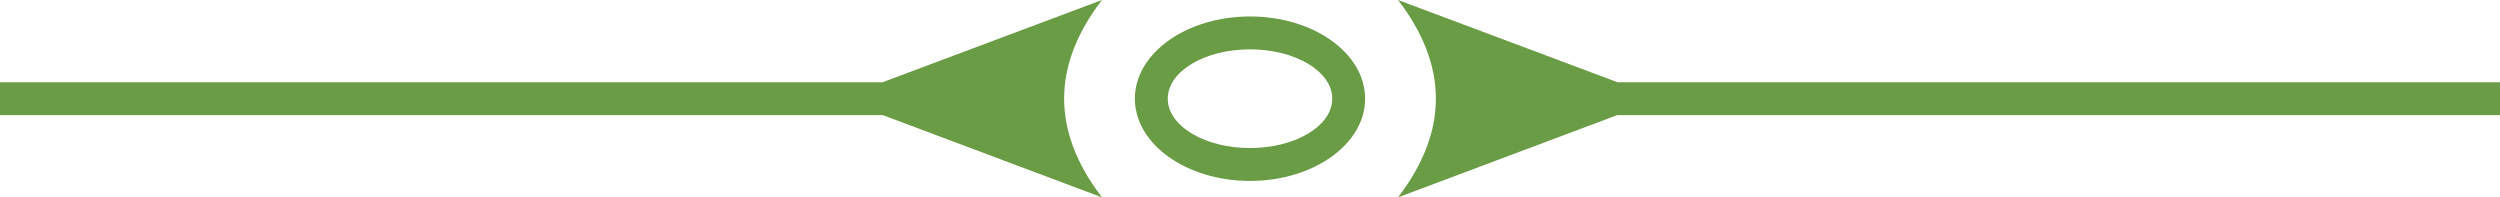 <?xml version="1.0" encoding="UTF-8" standalone="no"?>
<svg
   xmlns:dc="http://purl.org/dc/elements/1.1/"
   xmlns:cc="http://creativecommons.org/ns#"
   xmlns:rdf="http://www.w3.org/1999/02/22-rdf-syntax-ns#"
   xmlns:svg="http://www.w3.org/2000/svg"
   xmlns="http://www.w3.org/2000/svg"
   xmlns:sodipodi="http://sodipodi.sourceforge.net/DTD/sodipodi-0.dtd"
   xmlns:inkscape="http://www.inkscape.org/namespaces/inkscape"
   width="152px"
   height="12px"
   viewBox="0 0 152 12"
   version="1.1"
   id="svg14"
   sodipodi:docname="divider.svg"
   inkscape:version="0.92.4 (5da689c313, 2019-01-14)">
  <sodipodi:namedview
     pagecolor="#ffffff"
     bordercolor="#666666"
     borderopacity="1"
     objecttolerance="10"
     gridtolerance="10"
     guidetolerance="10"
     inkscape:pageopacity="0"
     inkscape:pageshadow="2"
     inkscape:window-width="1916"
     inkscape:window-height="1041"
     id="namedview16"
     showgrid="false"
     inkscape:zoom="2.1973684"
     inkscape:cx="0.22754491"
     inkscape:cy="6"
     inkscape:window-x="1366"
     inkscape:window-y="18"
     inkscape:window-maximized="0"
     inkscape:current-layer="Artboard" />
  <!-- Generator: Sketch 51.1 (57501) - http://www.bohemiancoding.com/sketch -->
  <title
     id="title2">Artboard</title>
  <desc
     id="desc4">Created with Sketch.</desc>
  <defs
     id="defs6" />
  <g
     id="Artboard"
     stroke="none"
     stroke-width="1"
     fill="none"
     fill-rule="evenodd">
    <path
       d="M76,11 C72.134,11 69,8.761 69,6 C69,3.239 72.134,1 76,1 C79.866,1 83,3.239 83,6 C83,8.761 79.866,11 76,11 Z M76,9 C78.761,9 81,7.657 81,6 C81,4.343 78.761,3 76,3 C73.239,3 71,4.343 71,6 C71,7.657 73.239,9 76,9 Z"
       id="Combined-Shape"
       fill="#0B0404"
       style="fill:#6a9c45;fill-opacity:1" />
    <path
       d="M3.324,7 L-10,12 C-8.466,9.996 -7.699,7.995 -7.699,5.996 C-7.699,3.997 -8.466,1.998 -10,0 L3.343,5 L57,5 L57,7 L3.324,7 Z"
       id="path9"
       fill="#0B0404"
       transform="translate(28.5, 6) scale(-1, 1) translate(-28.5, -6) "
       style="fill:#6a9c45;fill-opacity:1" />
    <path
       d="M98.324,7 L85,12 C86.534,9.996 87.301,7.995 87.301,5.996 C87.301,3.997 86.534,1.998 85,0 L98.343,5 L152,5 L152,7 L98.324,7 Z"
       id="path11"
       fill="#0B0404"
       style="fill:#6a9c45;fill-opacity:1" />
  </g>
</svg>
